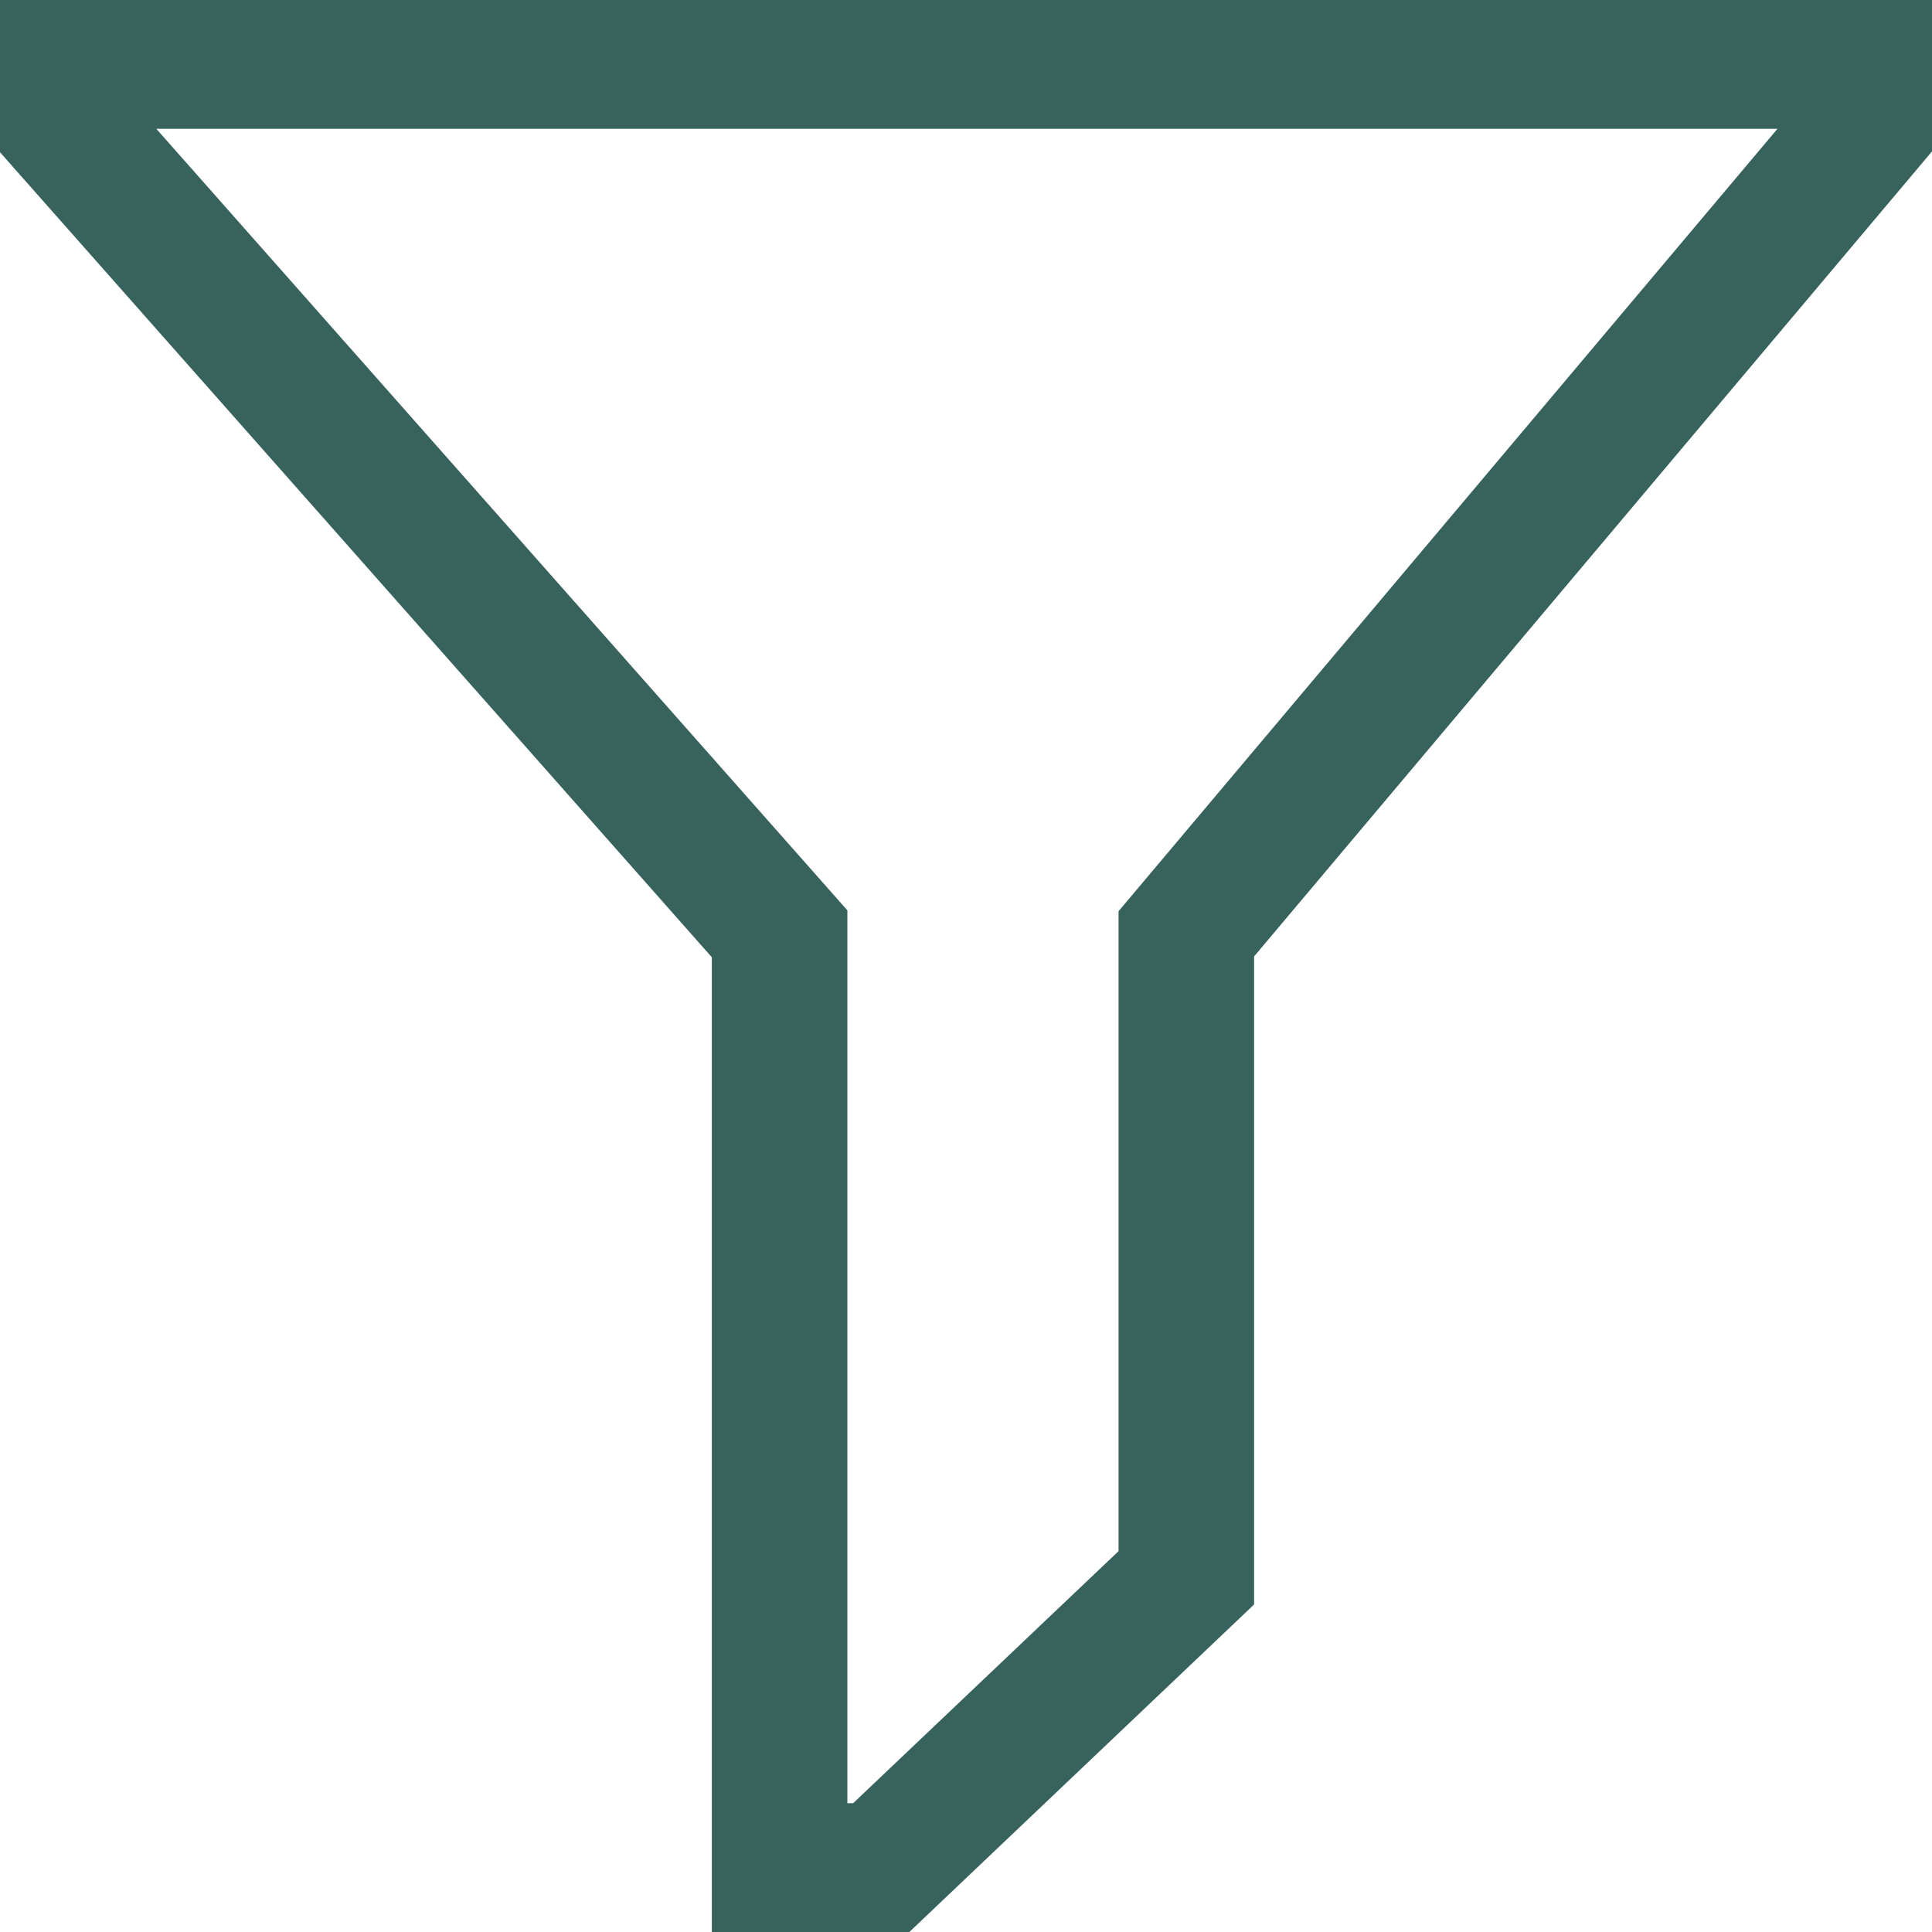 <svg width="25" height="25" viewBox="0 0 25 25" fill="none" xmlns="http://www.w3.org/2000/svg">
<path d="M11.767 25H9.211V12.387L0 1.97V0H25V1.959L16.228 12.376V20.762L11.767 25ZM10.965 23.333H11.04L14.474 20.072V11.791L23 1.667H2.023L10.965 11.78V23.333Z" fill="#38635D"/>
</svg>
